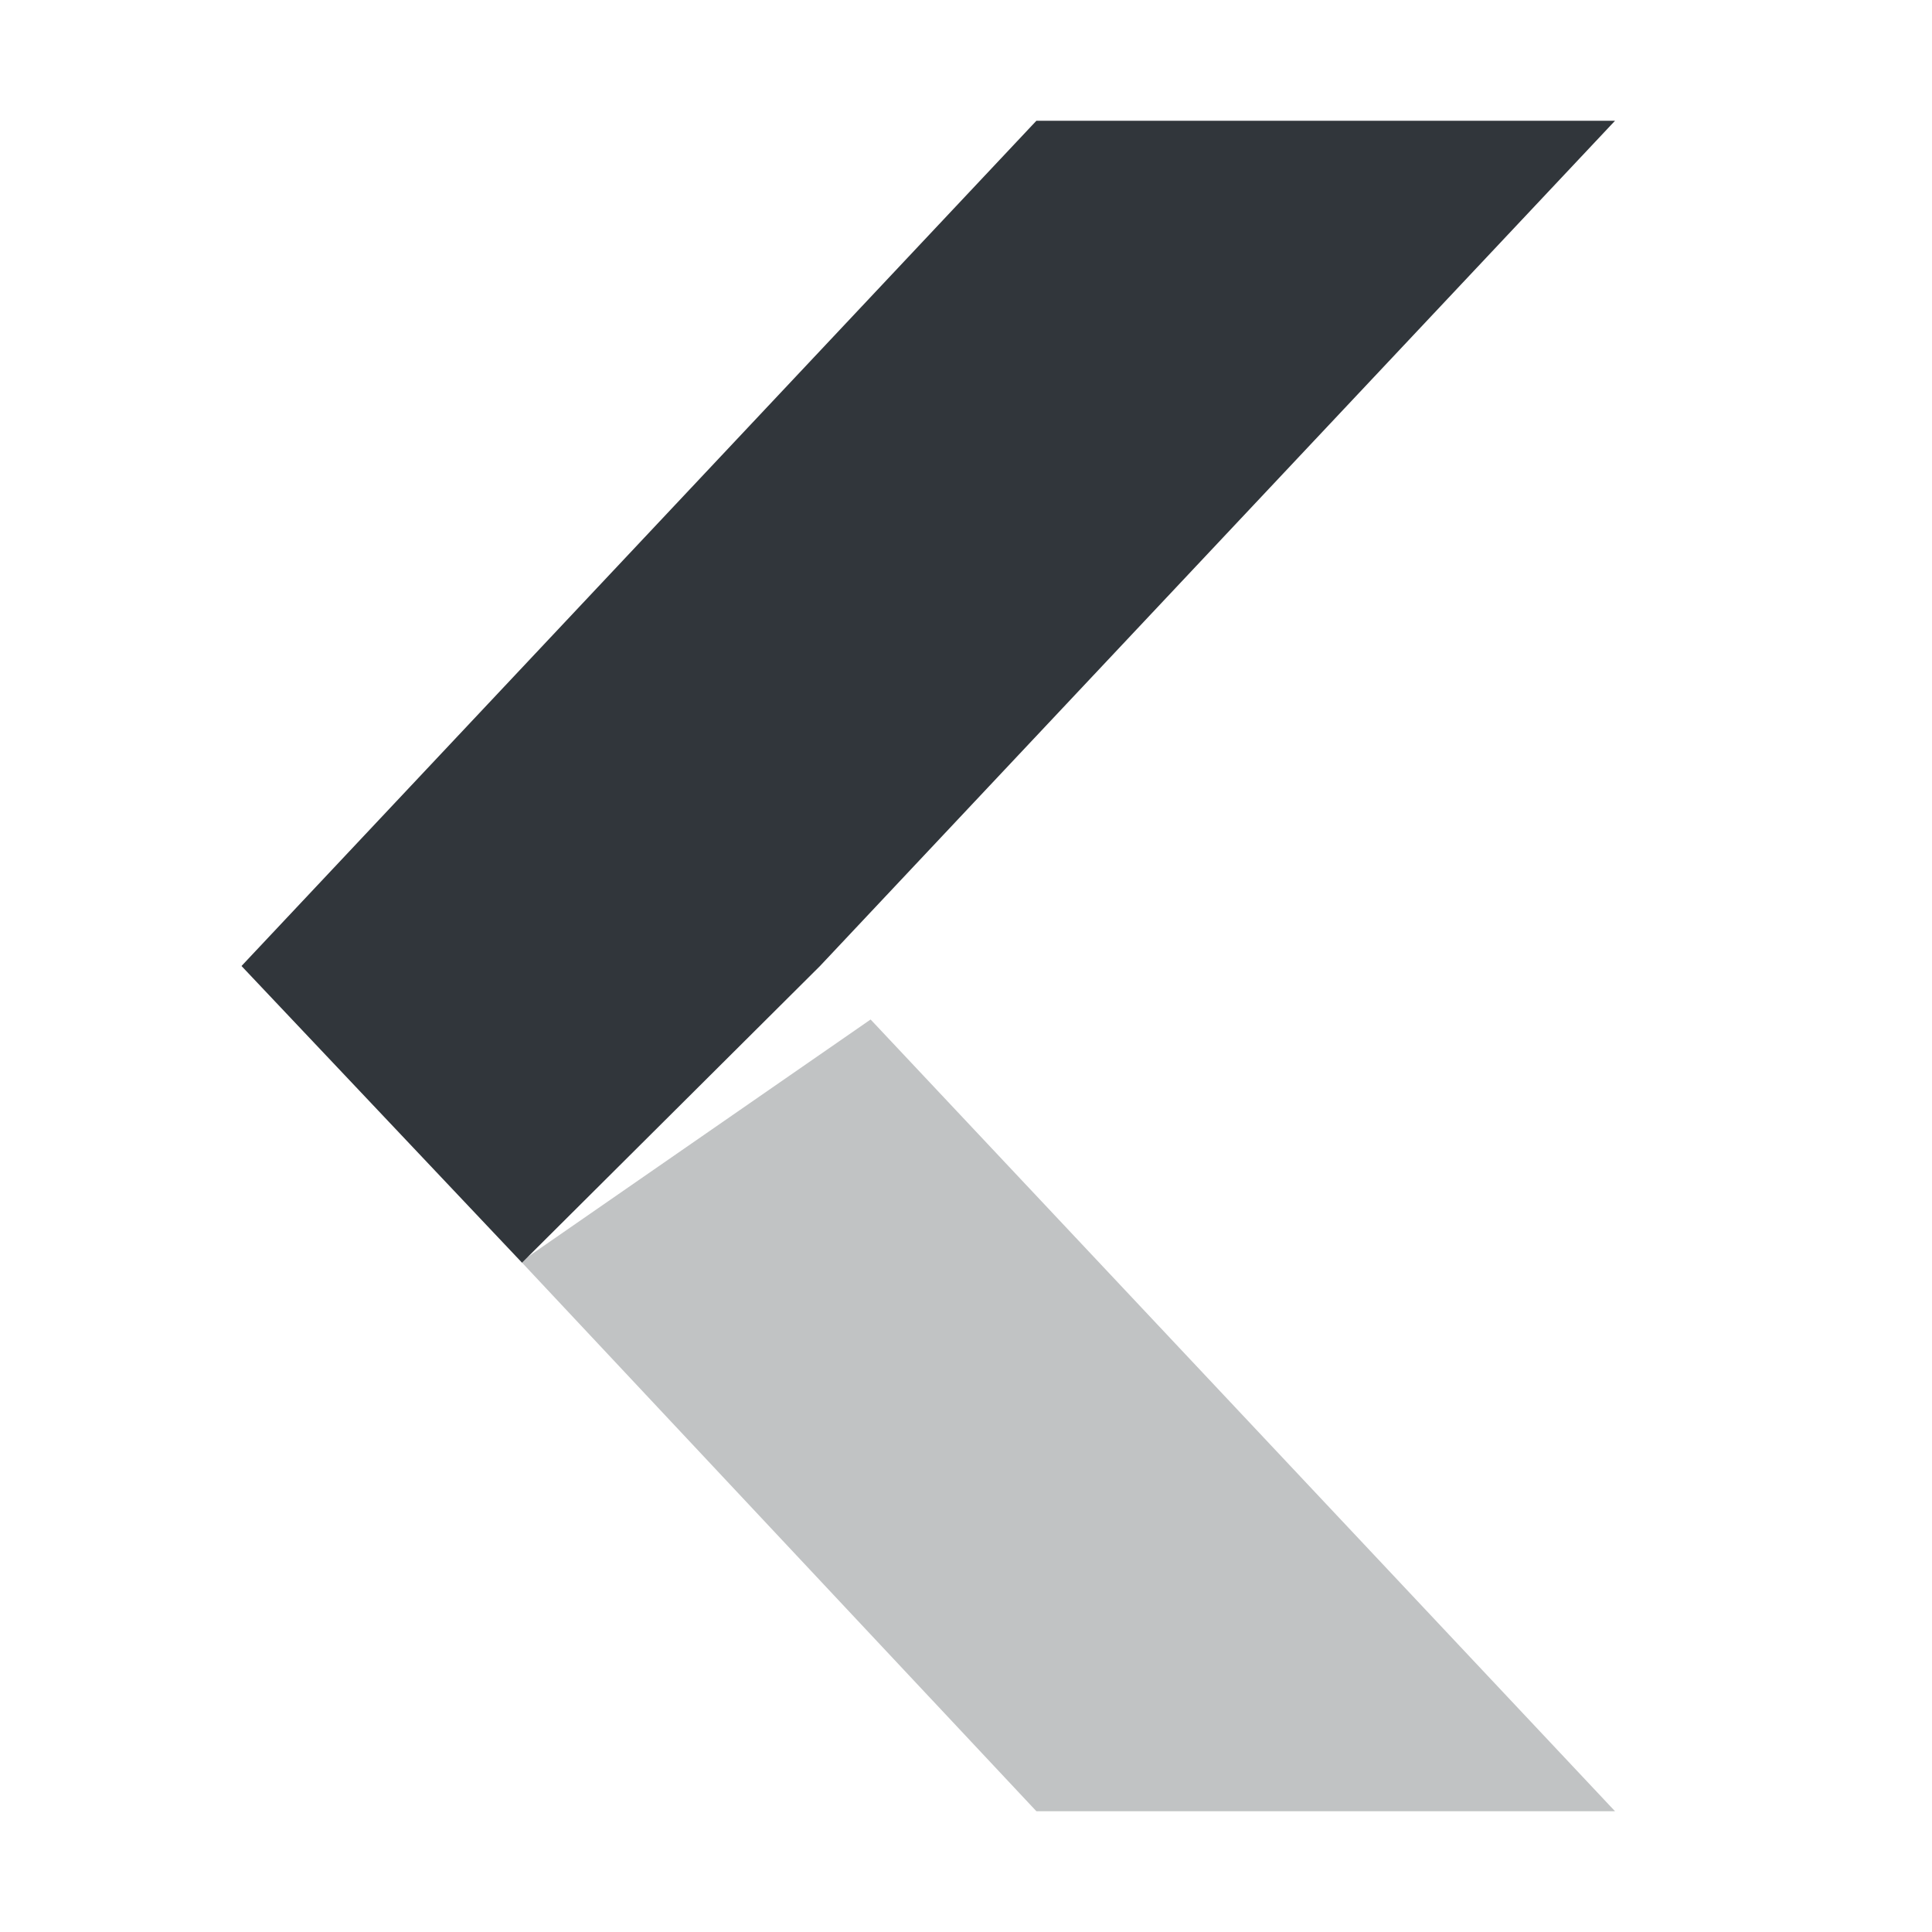 <svg height="16" width="16" xmlns="http://www.w3.org/2000/svg"><path d="m8.583 15h4.792l-6.165-6.557-2.895 2.005z" fill="#31363b" opacity=".3"/><path d="m8.583 1h4.792l-6.584 7-2.468 2.457-2.323-2.457z" fill="#31363b"/></svg>